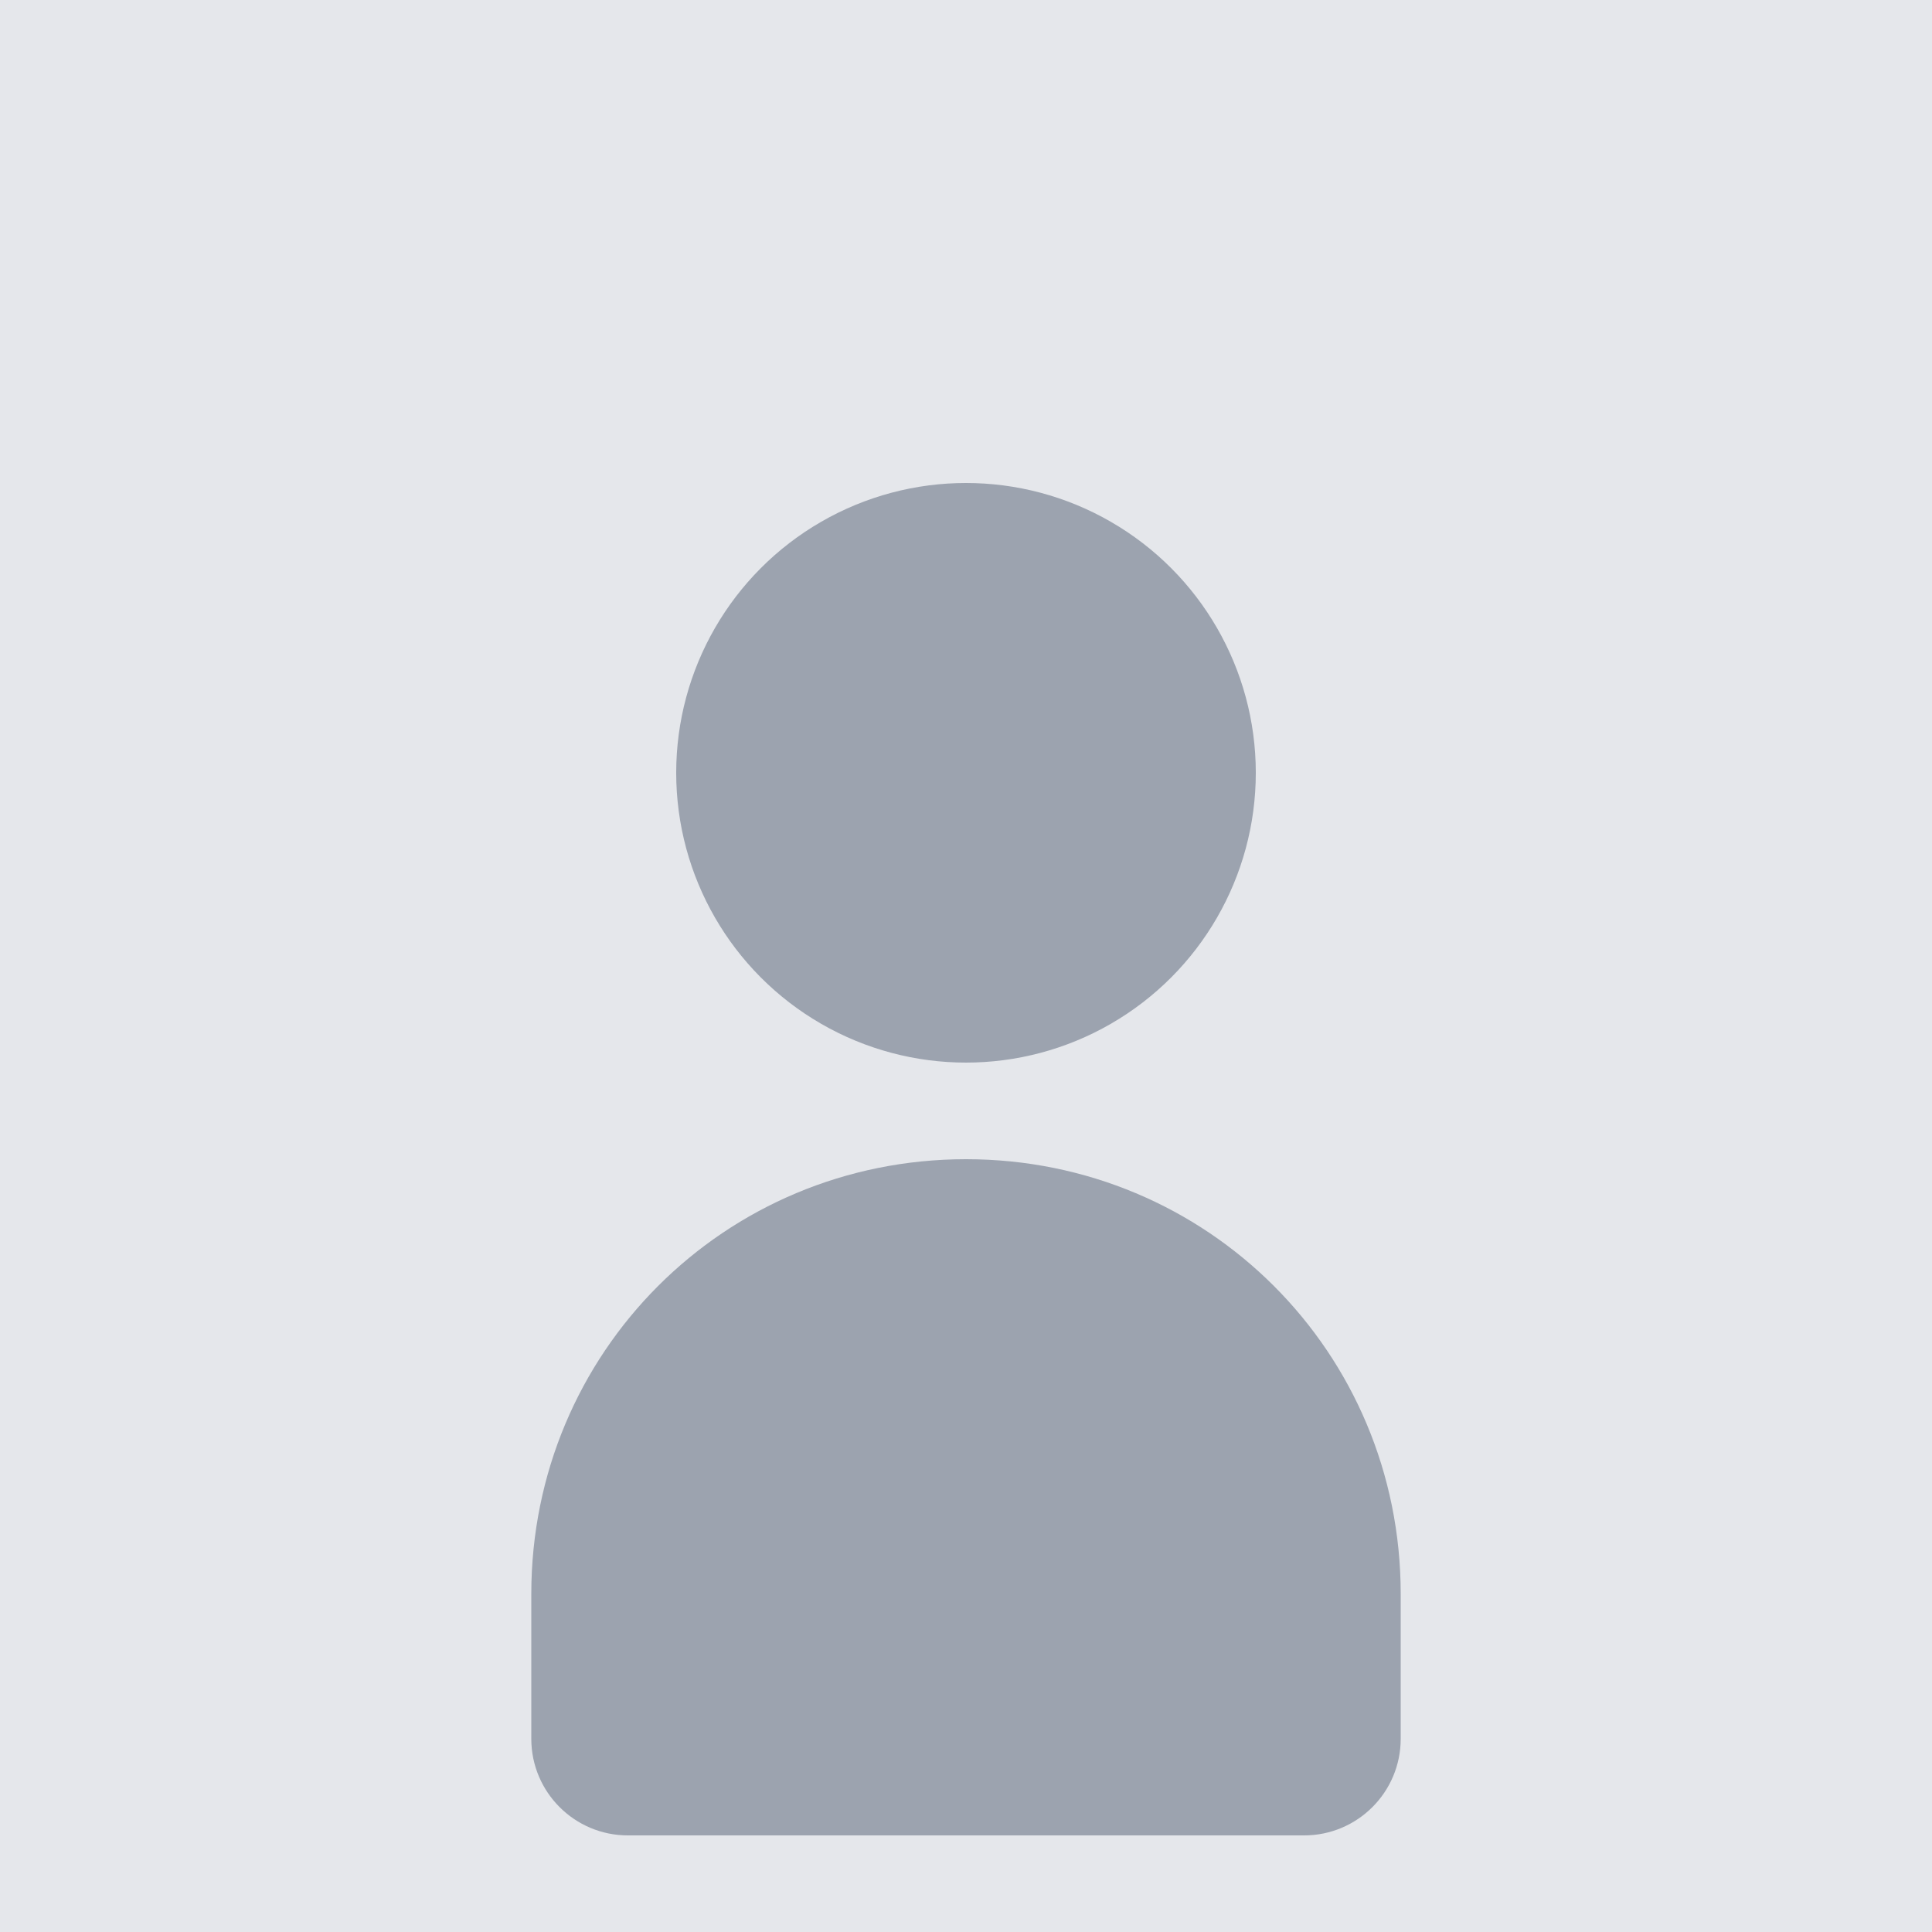 <svg width="200" height="200" viewBox="0 0 200 200" fill="none" xmlns="http://www.w3.org/2000/svg">
<rect width="200" height="200" fill="#E5E7EB"/>
<circle cx="100" cy="80" r="30" fill="#9CA3AF"/>
<path d="M100 120C75 120 55 140 55 165V180C55 185.523 59.477 190 65 190H135C140.523 190 145 185.523 145 180V165C145 140 125 120 100 120Z" fill="#9CA3AF"/>
</svg>

